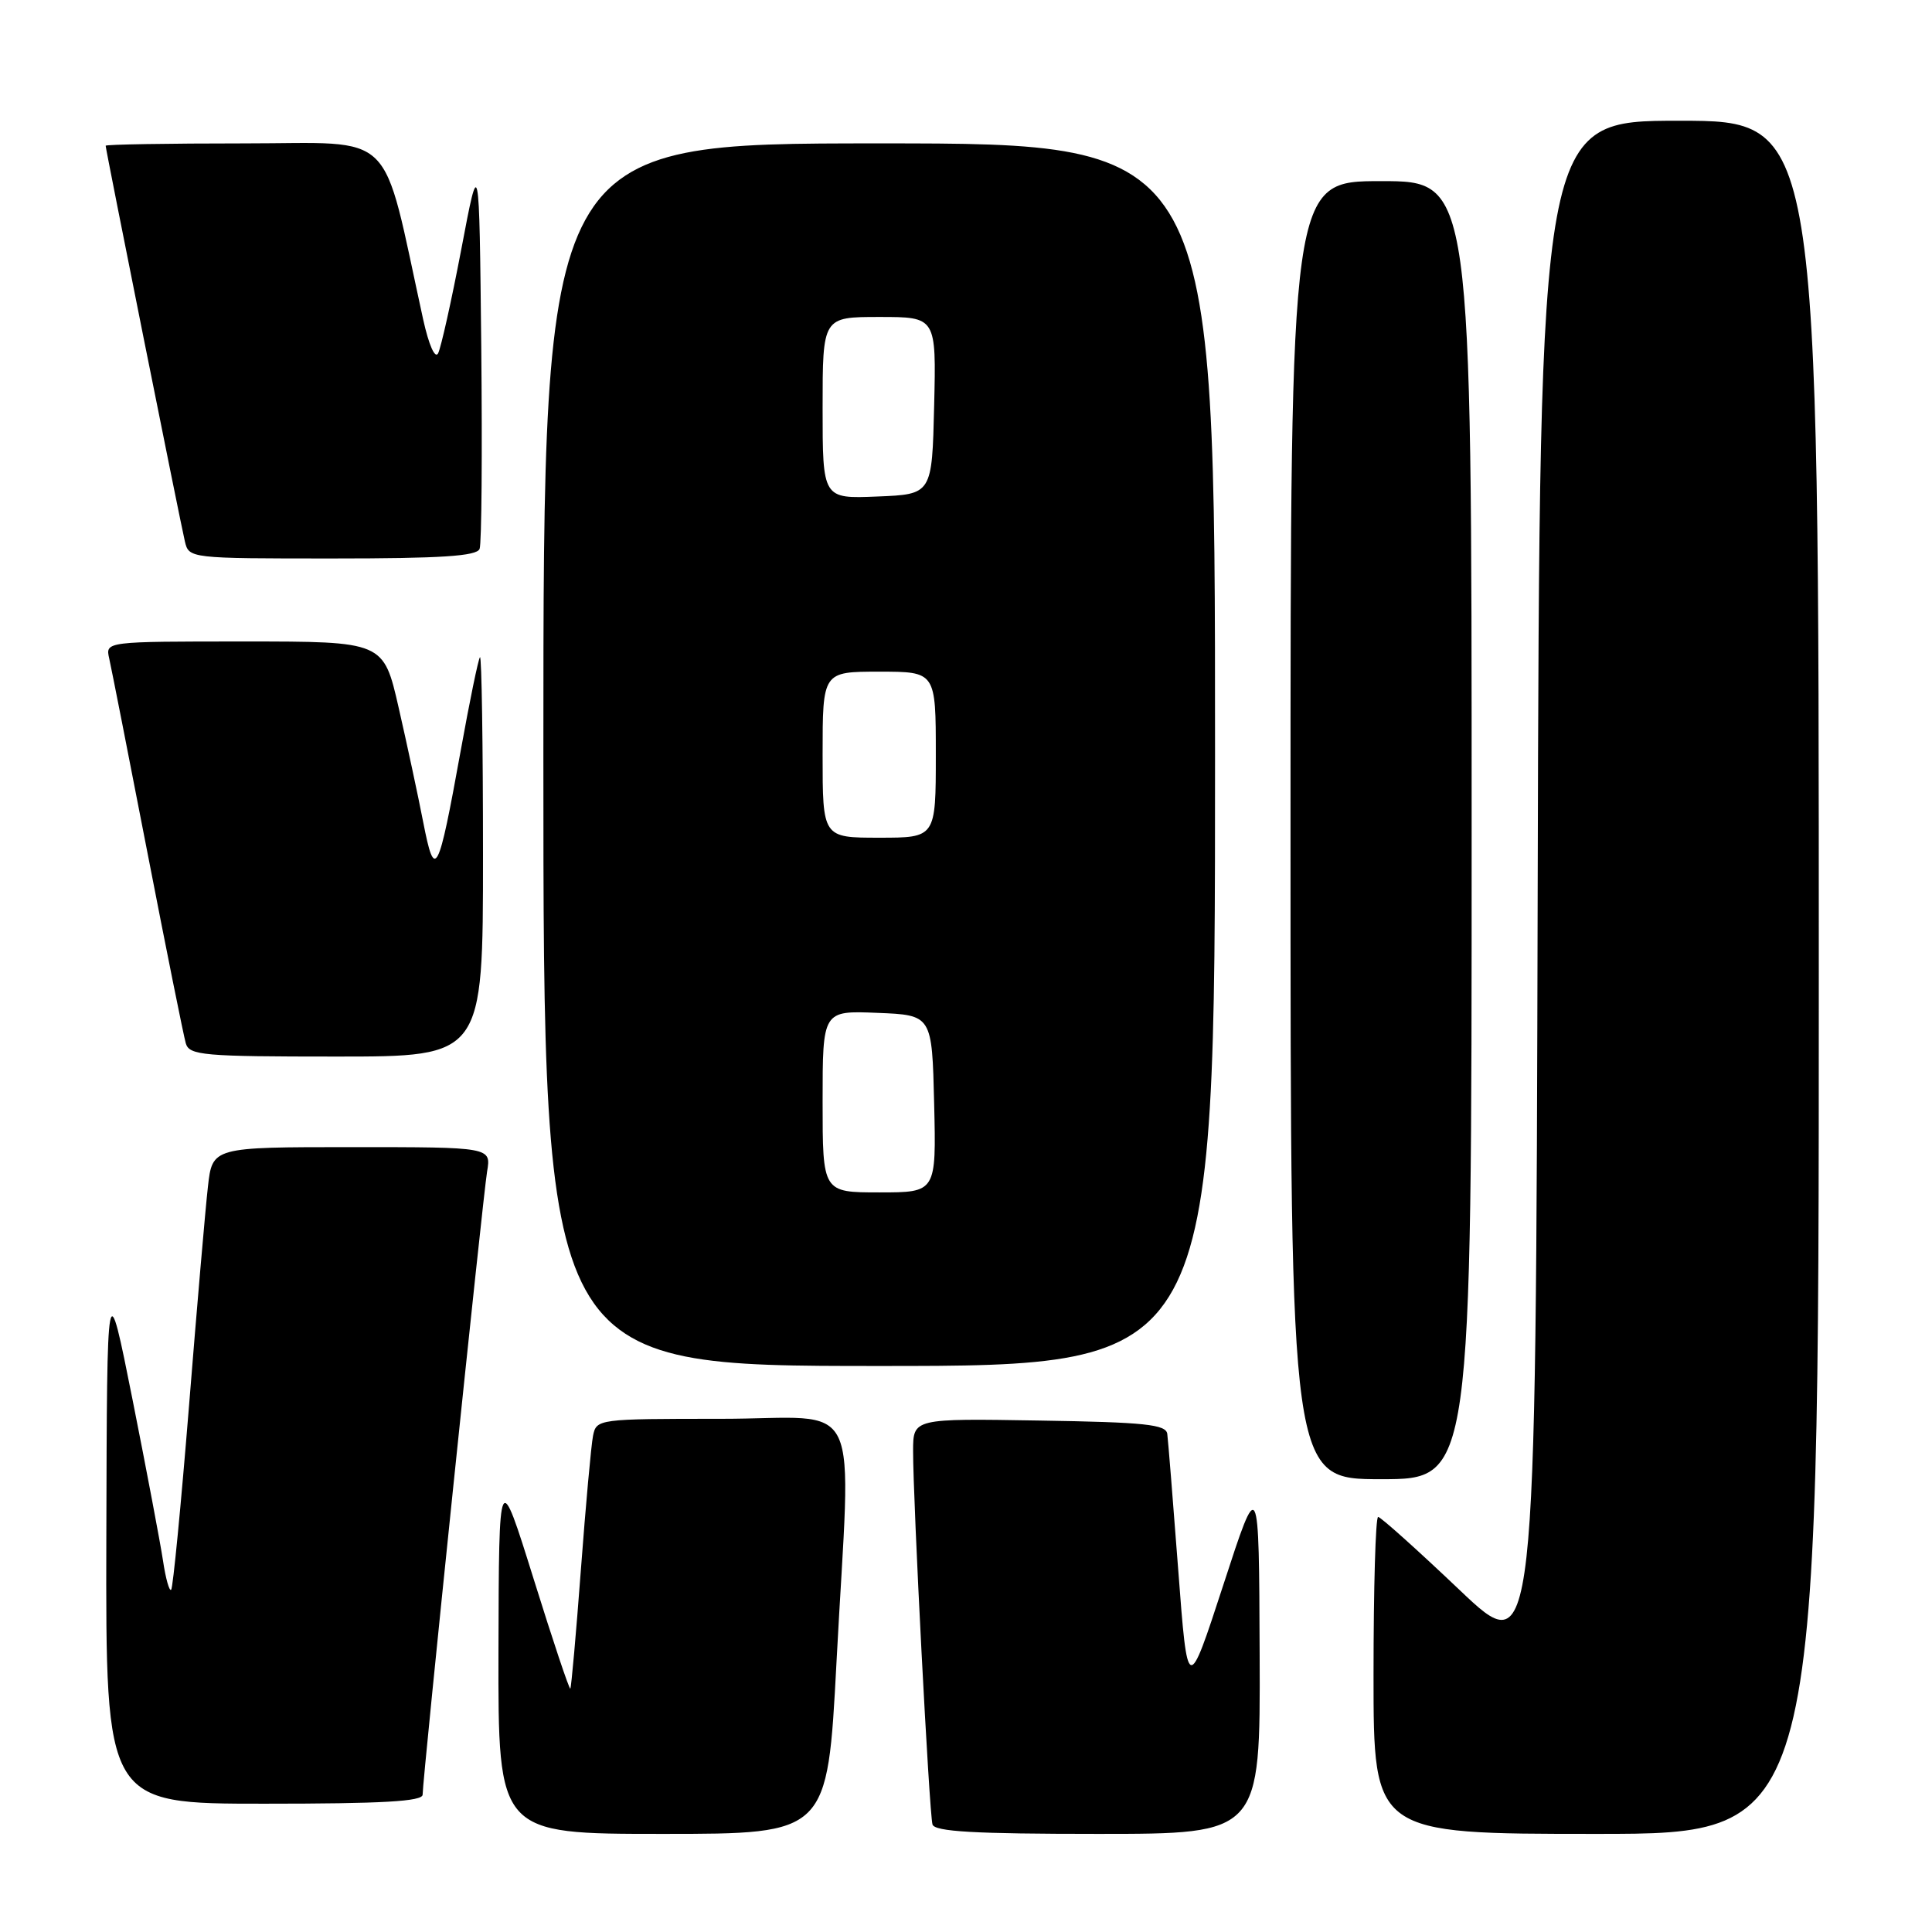 <?xml version="1.0" encoding="UTF-8" standalone="no"?>
<!DOCTYPE svg PUBLIC "-//W3C//DTD SVG 1.1//EN" "http://www.w3.org/Graphics/SVG/1.1/DTD/svg11.dtd" >
<svg xmlns="http://www.w3.org/2000/svg" xmlns:xlink="http://www.w3.org/1999/xlink" version="1.1" viewBox="0 0 256 256">
 <g >
 <path fill="currentColor"
d=" M 110.84 220.25 C 112.75 183.89 114.71 188.00 95.52 188.00 C 79.23 188.00 79.03 188.03 78.58 190.25 C 78.33 191.49 77.61 199.47 76.97 208.00 C 76.33 216.53 75.70 223.61 75.57 223.75 C 75.43 223.89 73.25 217.37 70.72 209.25 C 66.11 194.50 66.11 194.50 66.05 218.75 C 66.00 243.00 66.00 243.00 87.82 243.00 C 109.64 243.00 109.64 243.00 110.84 220.25 Z  M 166.91 219.25 C 166.82 195.50 166.82 195.50 162.10 210.00 C 157.37 224.50 157.37 224.50 156.12 208.00 C 155.43 198.93 154.78 190.82 154.67 190.00 C 154.51 188.75 151.72 188.45 137.74 188.23 C 121.00 187.95 121.00 187.95 120.99 192.23 C 120.97 198.72 123.13 240.32 123.56 241.75 C 123.85 242.70 129.11 243.00 145.47 243.00 C 167.00 243.00 167.00 243.00 166.91 219.25 Z  M 241.00 129.50 C 241.00 16.00 241.00 16.00 222.50 16.00 C 204.01 16.00 204.01 16.00 203.75 118.14 C 203.50 220.29 203.50 220.29 193.36 210.64 C 187.78 205.34 182.94 201.00 182.61 201.00 C 182.27 201.00 182.00 210.45 182.00 222.00 C 182.00 243.00 182.00 243.00 211.50 243.00 C 241.00 243.00 241.00 243.00 241.00 129.50 Z  M 56.00 237.80 C 56.00 235.68 63.98 158.63 64.54 155.25 C 65.09 152.00 65.09 152.00 46.62 152.00 C 28.14 152.00 28.14 152.00 27.55 157.25 C 27.22 160.14 26.09 173.24 25.04 186.36 C 23.98 199.48 22.92 210.41 22.68 210.65 C 22.44 210.90 21.95 209.16 21.60 206.80 C 21.24 204.43 19.43 194.85 17.57 185.50 C 14.18 168.50 14.18 168.50 14.09 203.75 C 14.00 239.00 14.00 239.00 35.00 239.00 C 50.68 239.00 56.00 238.70 56.00 237.80 Z  M 195.00 110.00 C 195.00 24.00 195.00 24.00 183.00 24.00 C 171.00 24.00 171.00 24.00 171.00 110.00 C 171.00 196.00 171.00 196.00 183.00 196.00 C 195.00 196.00 195.00 196.00 195.00 110.00 Z  M 161.00 100.00 C 161.00 19.00 161.00 19.00 116.50 19.00 C 72.00 19.00 72.00 19.00 72.00 100.00 C 72.00 181.00 72.00 181.00 116.50 181.00 C 161.00 181.00 161.00 181.00 161.00 100.00 Z  M 64.00 113.33 C 64.00 98.67 63.82 86.85 63.60 87.08 C 63.38 87.31 62.23 92.90 61.04 99.50 C 58.06 115.98 57.62 116.83 56.08 108.95 C 55.39 105.40 53.92 98.56 52.82 93.75 C 50.82 85.00 50.82 85.00 32.39 85.00 C 13.96 85.00 13.96 85.00 14.47 87.25 C 14.75 88.49 17.03 100.07 19.54 113.00 C 22.05 125.93 24.34 137.29 24.62 138.25 C 25.09 139.84 26.92 140.00 44.57 140.00 C 64.00 140.00 64.00 140.00 64.00 113.33 Z  M 63.55 72.73 C 63.82 72.04 63.91 60.00 63.77 45.98 C 63.50 20.50 63.50 20.50 61.13 33.00 C 59.82 39.88 58.43 46.09 58.05 46.82 C 57.64 47.58 56.82 45.71 56.07 42.32 C 50.45 16.68 52.81 19.00 32.41 19.00 C 22.28 19.00 14.00 19.14 14.00 19.31 C 14.00 19.79 23.90 69.22 24.50 71.75 C 25.03 73.99 25.16 74.00 44.05 74.00 C 58.48 74.00 63.18 73.69 63.55 72.73 Z  M 109.00 145.96 C 109.00 133.91 109.00 133.91 116.25 134.21 C 123.50 134.50 123.50 134.50 123.78 146.25 C 124.06 158.00 124.06 158.00 116.53 158.00 C 109.00 158.00 109.00 158.00 109.00 145.96 Z  M 109.00 100.00 C 109.00 89.00 109.00 89.00 116.50 89.00 C 124.00 89.00 124.00 89.00 124.00 100.00 C 124.00 111.00 124.00 111.00 116.50 111.00 C 109.00 111.00 109.00 111.00 109.00 100.00 Z  M 109.00 54.04 C 109.00 42.00 109.00 42.00 116.53 42.00 C 124.06 42.00 124.06 42.00 123.78 53.75 C 123.50 65.50 123.50 65.50 116.25 65.79 C 109.00 66.09 109.00 66.09 109.00 54.04 Z "/>
</g>
</svg>